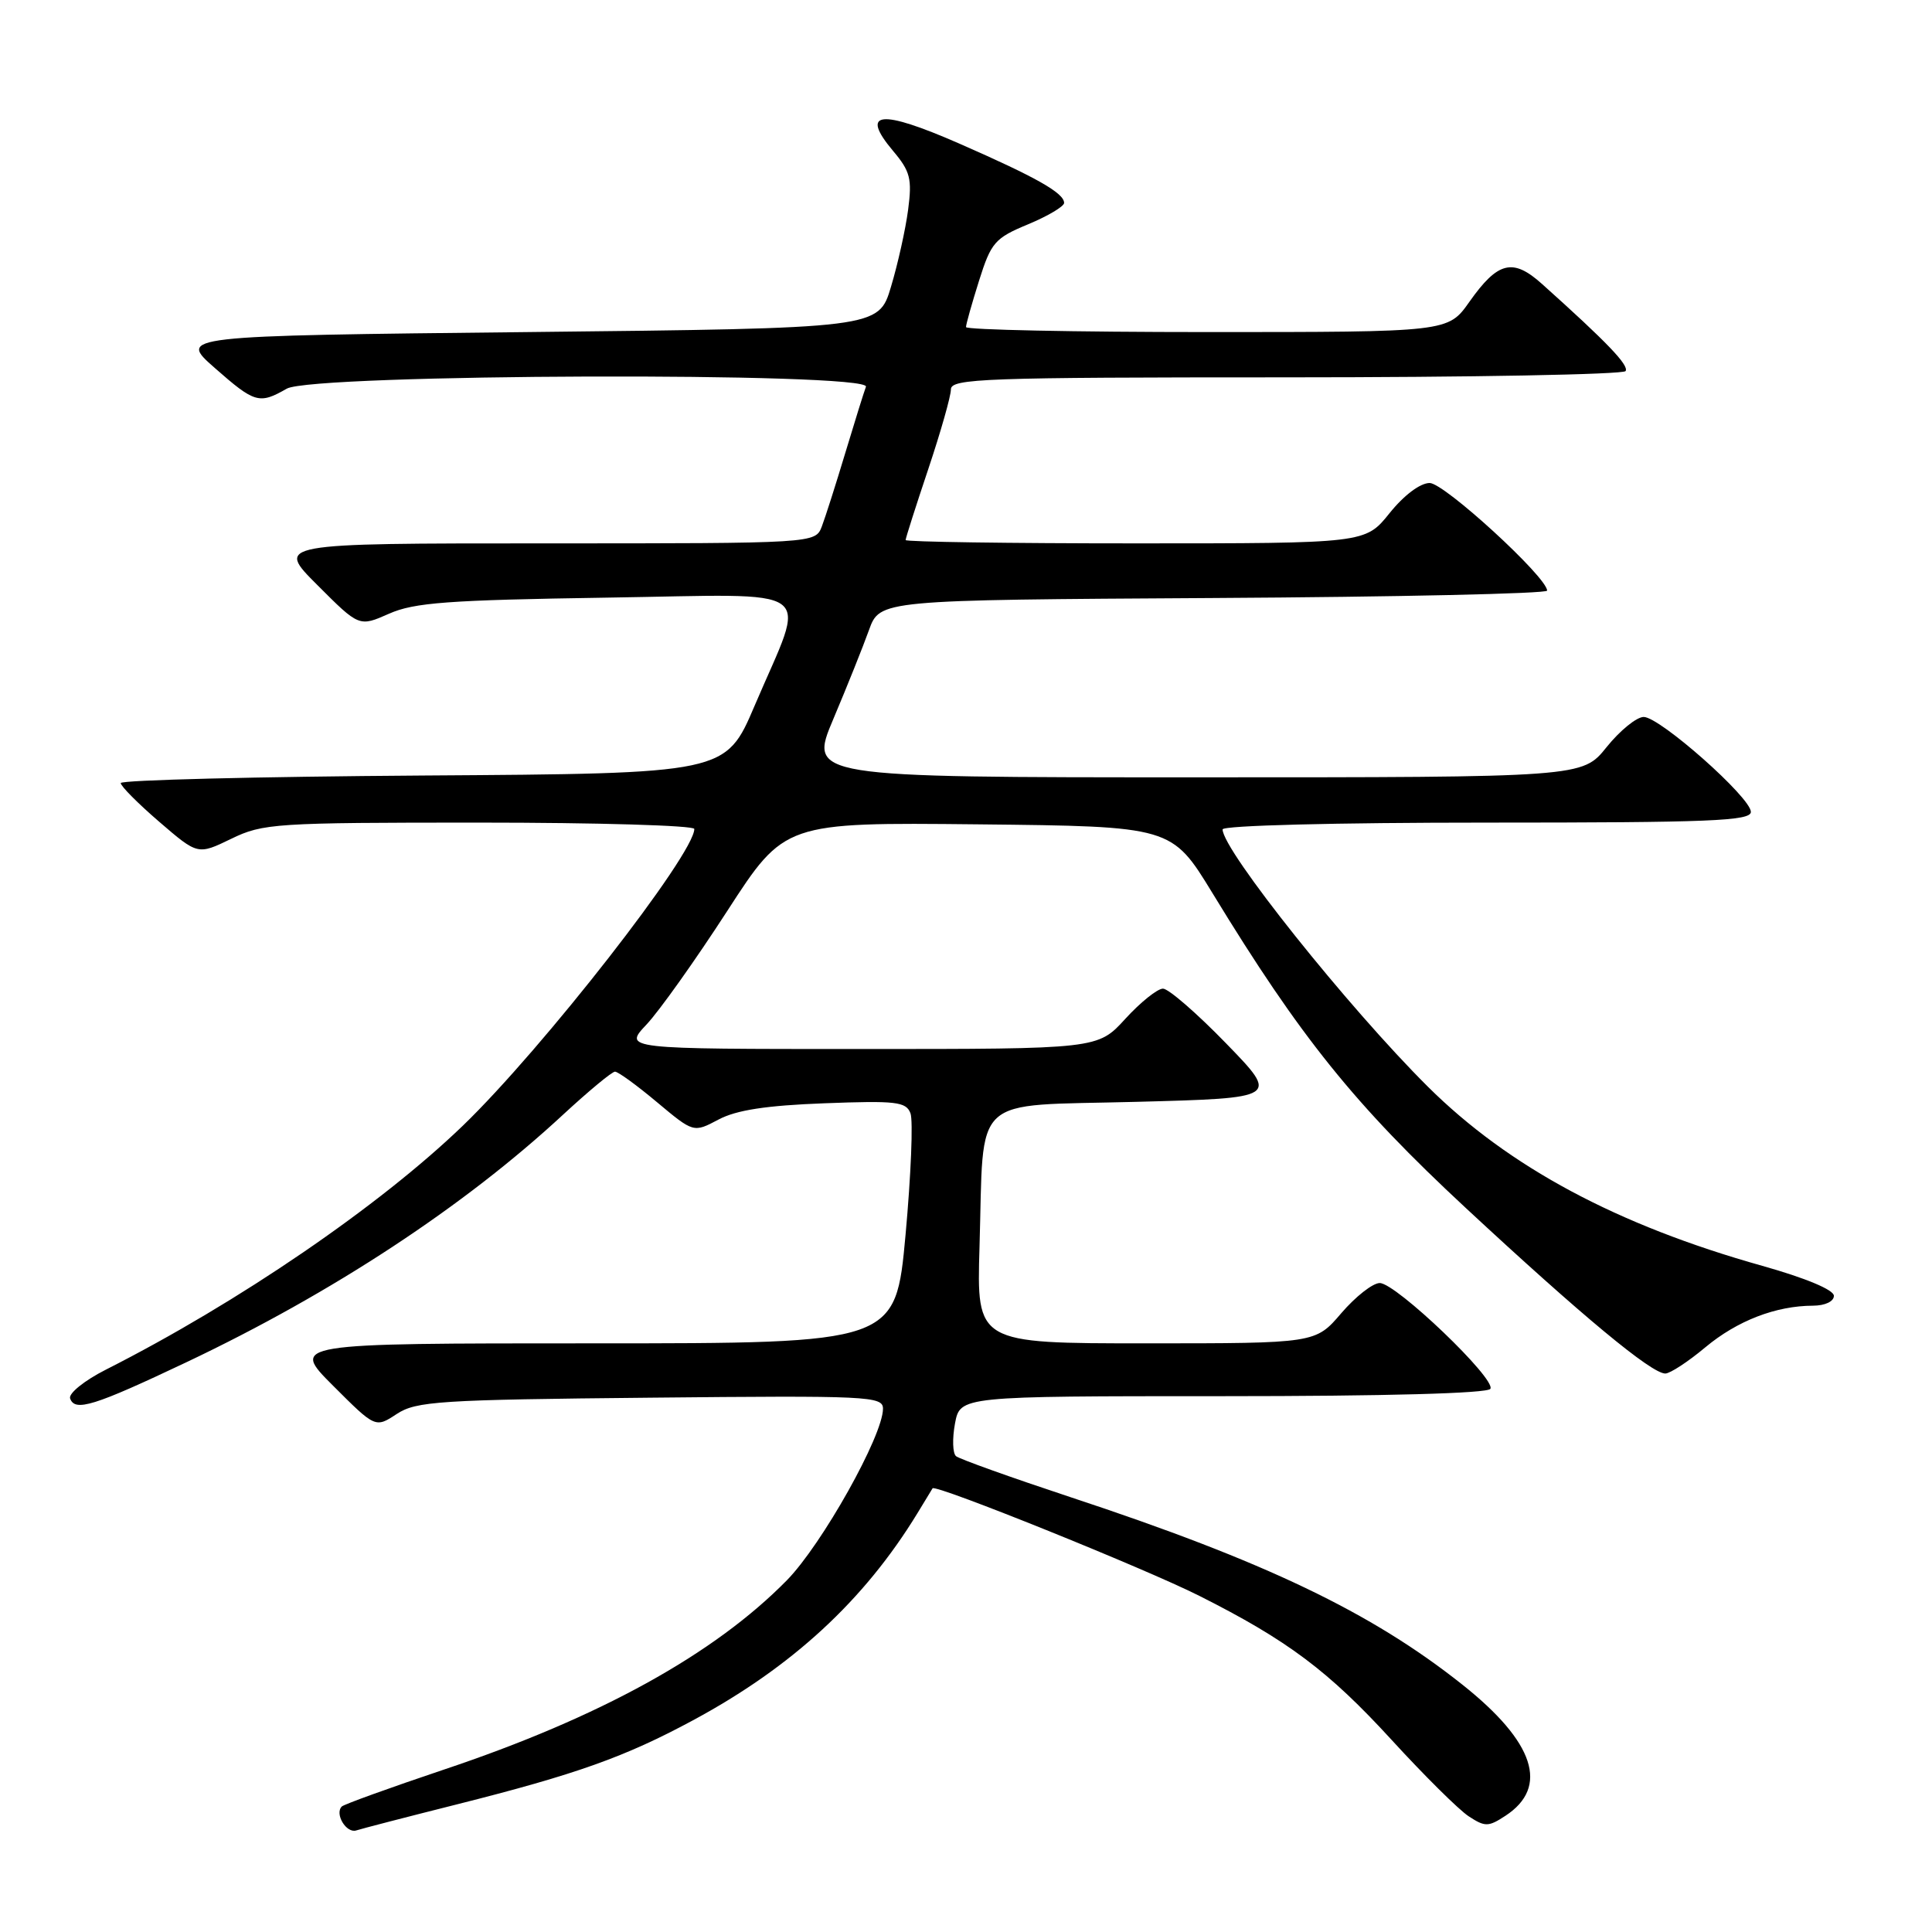 <?xml version="1.0" encoding="UTF-8" standalone="no"?>
<!DOCTYPE svg PUBLIC "-//W3C//DTD SVG 1.1//EN" "http://www.w3.org/Graphics/SVG/1.1/DTD/svg11.dtd" >
<svg xmlns="http://www.w3.org/2000/svg" xmlns:xlink="http://www.w3.org/1999/xlink" version="1.1" viewBox="0 0 256 256">
 <g >
 <path fill="currentColor"
d=" M 60.50 239.10 C 76.39 235.10 82.83 232.80 91.84 227.94 C 104.98 220.86 114.52 212.05 121.57 200.50 C 122.57 198.85 123.48 197.37 123.57 197.21 C 123.93 196.63 151.70 207.82 158.92 211.46 C 170.62 217.35 176.03 221.41 184.40 230.55 C 188.71 235.26 193.30 239.81 194.61 240.67 C 196.78 242.09 197.22 242.08 199.48 240.60 C 205.30 236.79 203.35 230.83 193.78 223.23 C 181.73 213.65 167.62 206.89 141.84 198.38 C 133.96 195.77 127.13 193.33 126.68 192.95 C 126.23 192.57 126.17 190.63 126.54 188.63 C 127.22 185.00 127.22 185.00 162.05 185.00 C 183.55 185.00 197.11 184.63 197.48 184.03 C 198.28 182.74 184.98 170.02 182.83 170.01 C 181.91 170.00 179.62 171.80 177.73 174.00 C 174.31 178.00 174.31 178.00 151.86 178.00 C 129.41 178.00 129.41 178.00 129.79 165.25 C 130.40 144.71 128.38 146.59 150.56 146.00 C 169.50 145.50 169.50 145.50 162.46 138.25 C 158.59 134.26 154.83 131.00 154.10 131.00 C 153.37 131.00 151.12 132.80 149.11 135.00 C 145.46 139.00 145.46 139.00 114.03 139.00 C 82.61 139.00 82.61 139.00 85.67 135.75 C 87.36 133.96 92.16 127.20 96.35 120.73 C 103.96 108.97 103.96 108.97 129.61 109.23 C 155.26 109.50 155.26 109.50 160.67 118.36 C 172.31 137.45 179.48 146.37 194.23 160.07 C 209.65 174.39 218.82 182.00 220.66 182.00 C 221.29 182.00 223.68 180.44 225.96 178.53 C 230.19 175.00 235.32 173.02 240.25 173.01 C 241.84 173.00 243.00 172.45 243.00 171.70 C 243.00 170.91 239.26 169.35 233.51 167.73 C 214.27 162.33 199.91 154.63 189.20 143.99 C 178.63 133.48 162.00 112.65 162.00 109.90 C 162.00 109.38 176.94 109.00 197.00 109.00 C 226.57 109.00 232.00 108.78 232.00 107.58 C 232.00 105.68 219.95 95.01 217.80 95.00 C 216.86 95.00 214.65 96.80 212.88 99.00 C 209.67 103.00 209.67 103.00 158.41 103.00 C 107.15 103.00 107.15 103.00 110.43 95.25 C 112.23 90.99 114.35 85.70 115.14 83.50 C 116.58 79.50 116.58 79.50 160.79 79.24 C 185.11 79.10 205.00 78.66 205.00 78.26 C 205.00 76.49 191.38 64.00 189.44 64.00 C 188.19 64.00 186.04 65.61 184.12 68.00 C 180.91 72.00 180.91 72.00 150.45 72.00 C 133.70 72.00 120.00 71.80 120.00 71.56 C 120.00 71.31 121.35 67.08 123.00 62.16 C 124.65 57.23 126.00 52.48 126.00 51.60 C 126.00 50.16 130.34 50.00 170.44 50.00 C 194.88 50.00 215.11 49.62 215.40 49.17 C 215.87 48.40 212.93 45.34 204.34 37.64 C 200.46 34.15 198.48 34.64 194.69 40.01 C 191.87 44.00 191.87 44.00 159.94 44.00 C 142.37 44.00 128.00 43.70 128.00 43.34 C 128.00 42.97 128.78 40.21 129.73 37.19 C 131.33 32.12 131.82 31.55 136.23 29.72 C 138.85 28.63 141.00 27.35 141.00 26.89 C 141.00 25.58 137.33 23.50 127.10 19.02 C 116.61 14.43 113.91 14.73 118.33 19.99 C 120.62 22.70 120.87 23.69 120.33 27.80 C 119.99 30.38 118.97 34.98 118.06 38.00 C 116.42 43.50 116.42 43.50 70.02 44.00 C 23.62 44.50 23.62 44.50 28.45 48.75 C 33.76 53.42 34.35 53.59 38.00 51.50 C 41.46 49.52 115.49 49.28 114.74 51.25 C 114.48 51.94 113.25 55.88 112.01 60.00 C 110.77 64.12 109.37 68.51 108.90 69.75 C 108.04 72.00 108.04 72.00 72.28 72.00 C 36.52 72.00 36.52 72.00 42.06 77.53 C 47.59 83.07 47.59 83.07 51.55 81.32 C 54.88 79.84 59.40 79.51 80.38 79.19 C 109.06 78.76 106.94 77.21 100.00 93.49 C 96.16 102.50 96.16 102.50 56.08 102.76 C 34.04 102.91 16.00 103.36 16.00 103.76 C 16.00 104.17 18.30 106.48 21.11 108.90 C 26.21 113.29 26.21 113.29 30.63 111.15 C 34.84 109.10 36.44 109.00 63.53 109.00 C 79.19 109.00 92.00 109.38 92.00 109.84 C 92.00 113.20 71.91 138.95 61.35 149.14 C 50.28 159.81 31.59 172.59 14.04 181.48 C 11.19 182.92 9.06 184.64 9.29 185.30 C 9.92 187.10 12.43 186.32 24.73 180.49 C 44.06 171.32 61.52 159.84 74.63 147.68 C 78.01 144.56 81.09 142.00 81.49 142.00 C 81.90 142.00 84.40 143.82 87.06 146.05 C 91.90 150.10 91.90 150.10 95.20 148.35 C 97.56 147.09 101.54 146.48 109.24 146.19 C 118.72 145.83 120.06 145.98 120.64 147.51 C 121.01 148.46 120.71 155.71 119.99 163.62 C 118.67 178.00 118.67 178.00 78.60 178.00 C 38.52 178.00 38.52 178.00 44.13 183.61 C 49.74 189.22 49.74 189.22 52.57 187.36 C 55.15 185.67 58.18 185.47 86.20 185.20 C 115.09 184.91 117.00 185.00 117.00 186.66 C 117.00 190.24 108.92 204.64 104.26 209.40 C 94.62 219.21 79.45 227.58 58.76 234.50 C 51.65 236.89 45.59 239.08 45.29 239.37 C 44.31 240.35 45.90 242.97 47.21 242.54 C 47.92 242.31 53.90 240.76 60.50 239.10 Z "/>
</g>
</svg>